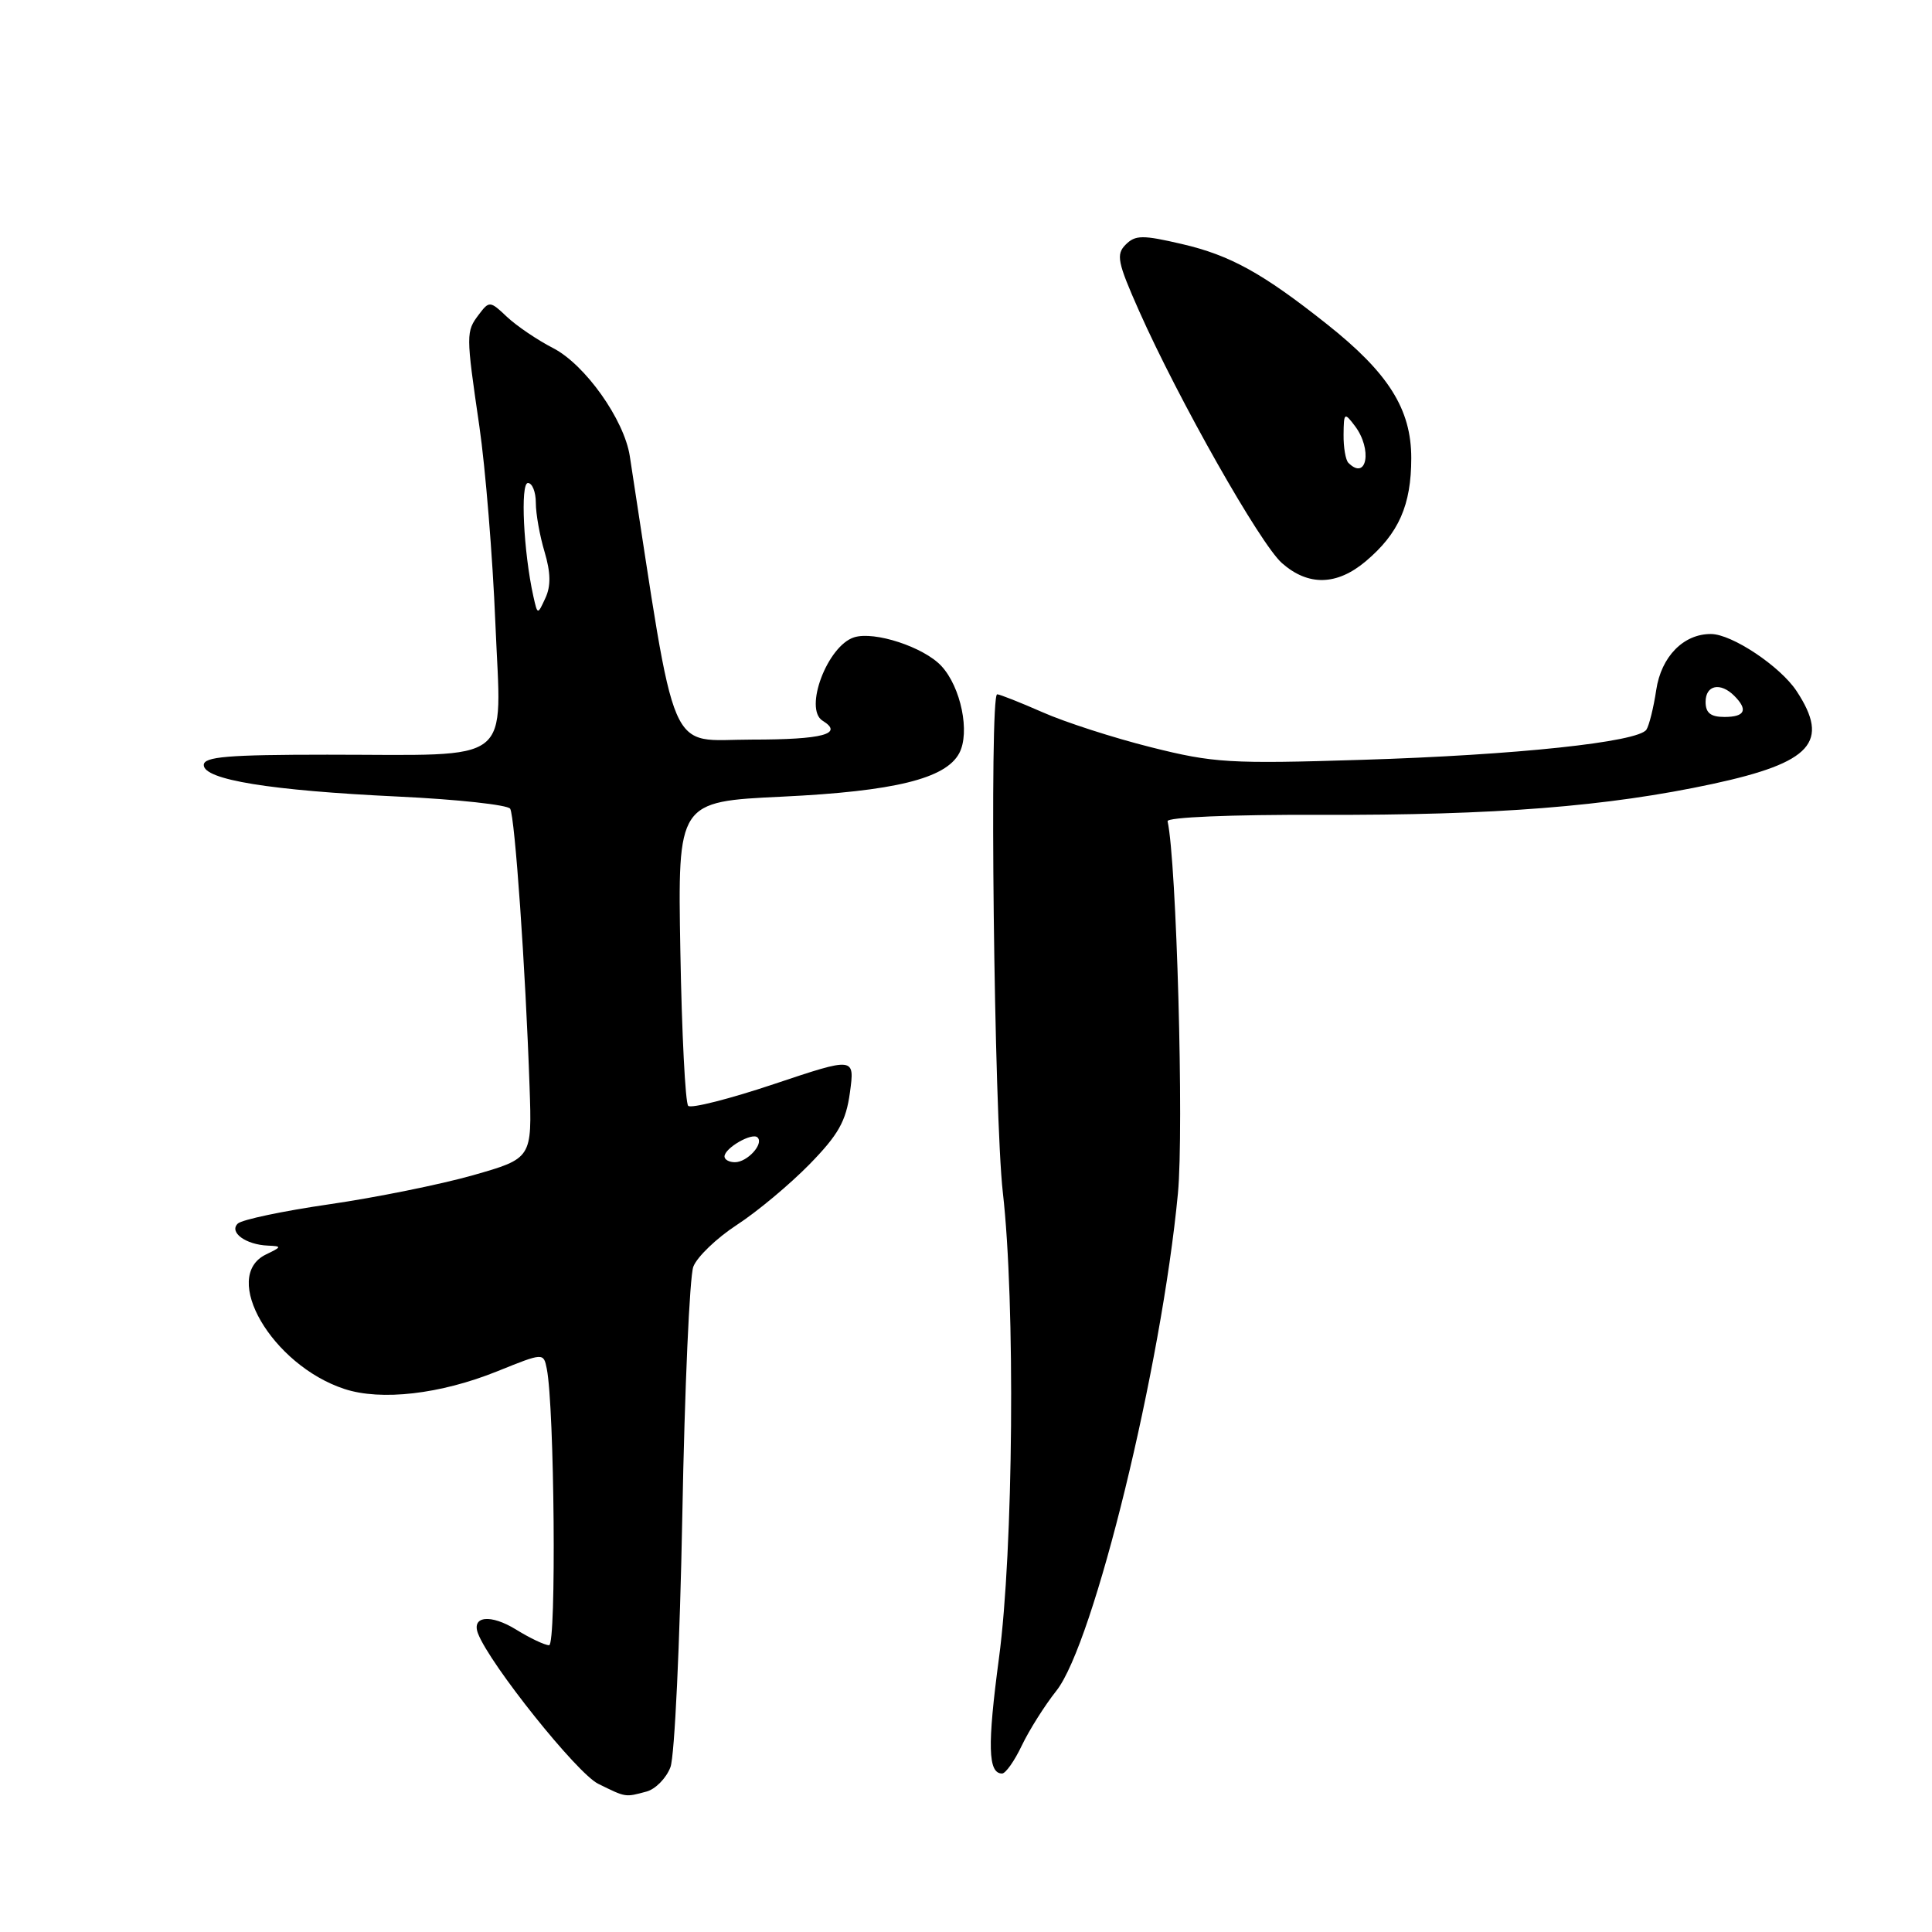 <?xml version="1.0" encoding="UTF-8" standalone="no"?>
<!DOCTYPE svg PUBLIC "-//W3C//DTD SVG 1.1//EN" "http://www.w3.org/Graphics/SVG/1.1/DTD/svg11.dtd" >
<svg xmlns="http://www.w3.org/2000/svg" xmlns:xlink="http://www.w3.org/1999/xlink" version="1.1" viewBox="0 0 256 256">
 <g >
 <path fill="currentColor"
d=" M 85.67 237.39 C 86.86 237.07 88.29 235.61 88.84 234.15 C 89.39 232.69 90.09 217.70 90.41 200.84 C 90.72 183.98 91.38 169.13 91.87 167.84 C 92.36 166.55 94.95 164.06 97.63 162.31 C 100.31 160.57 104.63 156.96 107.24 154.30 C 111.09 150.36 112.10 148.58 112.62 144.76 C 113.26 140.06 113.26 140.06 102.57 143.64 C 96.69 145.61 91.57 146.91 91.19 146.53 C 90.81 146.15 90.34 136.92 90.15 126.02 C 89.80 106.22 89.80 106.22 103.65 105.56 C 118.50 104.85 125.30 103.18 127.10 99.81 C 128.57 97.07 127.33 91.03 124.73 88.24 C 122.40 85.74 115.86 83.59 113.17 84.45 C 109.64 85.57 106.48 93.94 109.00 95.50 C 111.84 97.25 109.04 98.00 99.63 98.00 C 88.29 98.00 89.77 101.43 83.45 60.43 C 82.70 55.60 77.54 48.32 73.30 46.13 C 71.21 45.06 68.46 43.19 67.18 41.99 C 64.95 39.87 64.82 39.86 63.47 41.65 C 61.73 43.94 61.73 44.23 63.52 56.50 C 64.32 62.00 65.28 73.74 65.64 82.59 C 66.42 101.63 68.51 100.00 43.37 100.00 C 30.18 100.00 27.00 100.27 27.00 101.37 C 27.00 103.32 35.81 104.75 52.76 105.55 C 60.60 105.92 67.28 106.65 67.60 107.16 C 68.22 108.17 69.64 128.43 70.17 144.00 C 70.50 153.49 70.50 153.49 62.66 155.73 C 58.35 156.95 49.80 158.68 43.66 159.57 C 37.52 160.46 32.05 161.61 31.51 162.13 C 30.31 163.28 32.56 164.93 35.50 165.05 C 37.36 165.13 37.35 165.21 35.25 166.22 C 29.20 169.14 36.02 180.87 45.62 184.04 C 50.50 185.65 58.36 184.74 65.90 181.70 C 72.02 179.23 72.02 179.23 72.45 181.36 C 73.47 186.41 73.74 218.00 72.76 218.00 C 72.20 218.00 70.23 217.07 68.39 215.93 C 65.02 213.85 62.45 214.12 63.34 216.45 C 64.91 220.54 76.46 234.98 79.26 236.36 C 82.98 238.19 82.80 238.16 85.67 237.39 Z  M 135.40 231.28 C 136.38 229.24 138.43 225.98 139.98 224.03 C 144.94 217.76 153.90 181.11 156.08 158.14 C 156.89 149.63 155.90 114.12 154.71 108.82 C 154.59 108.29 163.05 107.93 175.00 107.97 C 198.14 108.04 213.00 106.87 226.95 103.87 C 240.06 101.04 242.51 98.33 238.05 91.56 C 235.89 88.29 229.48 84.01 226.71 84.01 C 223.07 83.99 220.12 87.01 219.46 91.42 C 219.11 93.76 218.52 96.13 218.16 96.68 C 217.09 98.33 200.89 100.05 180.50 100.68 C 162.95 101.23 160.81 101.10 152.50 99.01 C 147.55 97.77 141.08 95.68 138.13 94.37 C 135.17 93.07 132.47 92.00 132.13 92.00 C 131.08 92.00 131.72 147.83 132.88 158.00 C 134.55 172.58 134.28 205.47 132.37 219.69 C 130.82 231.33 130.91 235.00 132.78 235.00 C 133.25 235.00 134.43 233.33 135.40 231.28 Z  M 180.96 74.38 C 185.34 70.69 187.00 66.94 187.00 60.70 C 187.00 54.20 183.97 49.40 175.77 42.91 C 167.31 36.20 163.01 33.82 156.63 32.34 C 151.40 31.12 150.44 31.13 149.16 32.41 C 147.86 33.71 148.07 34.75 150.93 41.19 C 156.16 52.96 166.99 72.08 169.86 74.61 C 173.34 77.68 177.13 77.60 180.96 74.38 Z  M 96.00 153.24 C 96.00 152.13 99.68 150.01 100.38 150.72 C 101.24 151.57 99.02 154.00 97.38 154.00 C 96.62 154.00 96.00 153.66 96.00 153.24 Z  M 70.67 79.00 C 69.37 73.14 68.93 64.00 69.95 64.00 C 70.53 64.00 71.00 65.19 71.00 66.63 C 71.00 68.08 71.52 71.00 72.16 73.13 C 72.97 75.86 73.01 77.65 72.27 79.24 C 71.23 81.50 71.23 81.50 70.67 79.00 Z  M 226.00 93.00 C 226.00 90.77 227.96 90.36 229.80 92.20 C 231.66 94.06 231.23 95.00 228.50 95.00 C 226.67 95.00 226.00 94.47 226.00 93.00 Z  M 178.67 61.33 C 178.30 60.97 178.01 59.28 178.03 57.58 C 178.06 54.66 178.14 54.60 179.53 56.44 C 181.87 59.53 181.12 63.78 178.67 61.33 Z "/>
</g>
</svg>